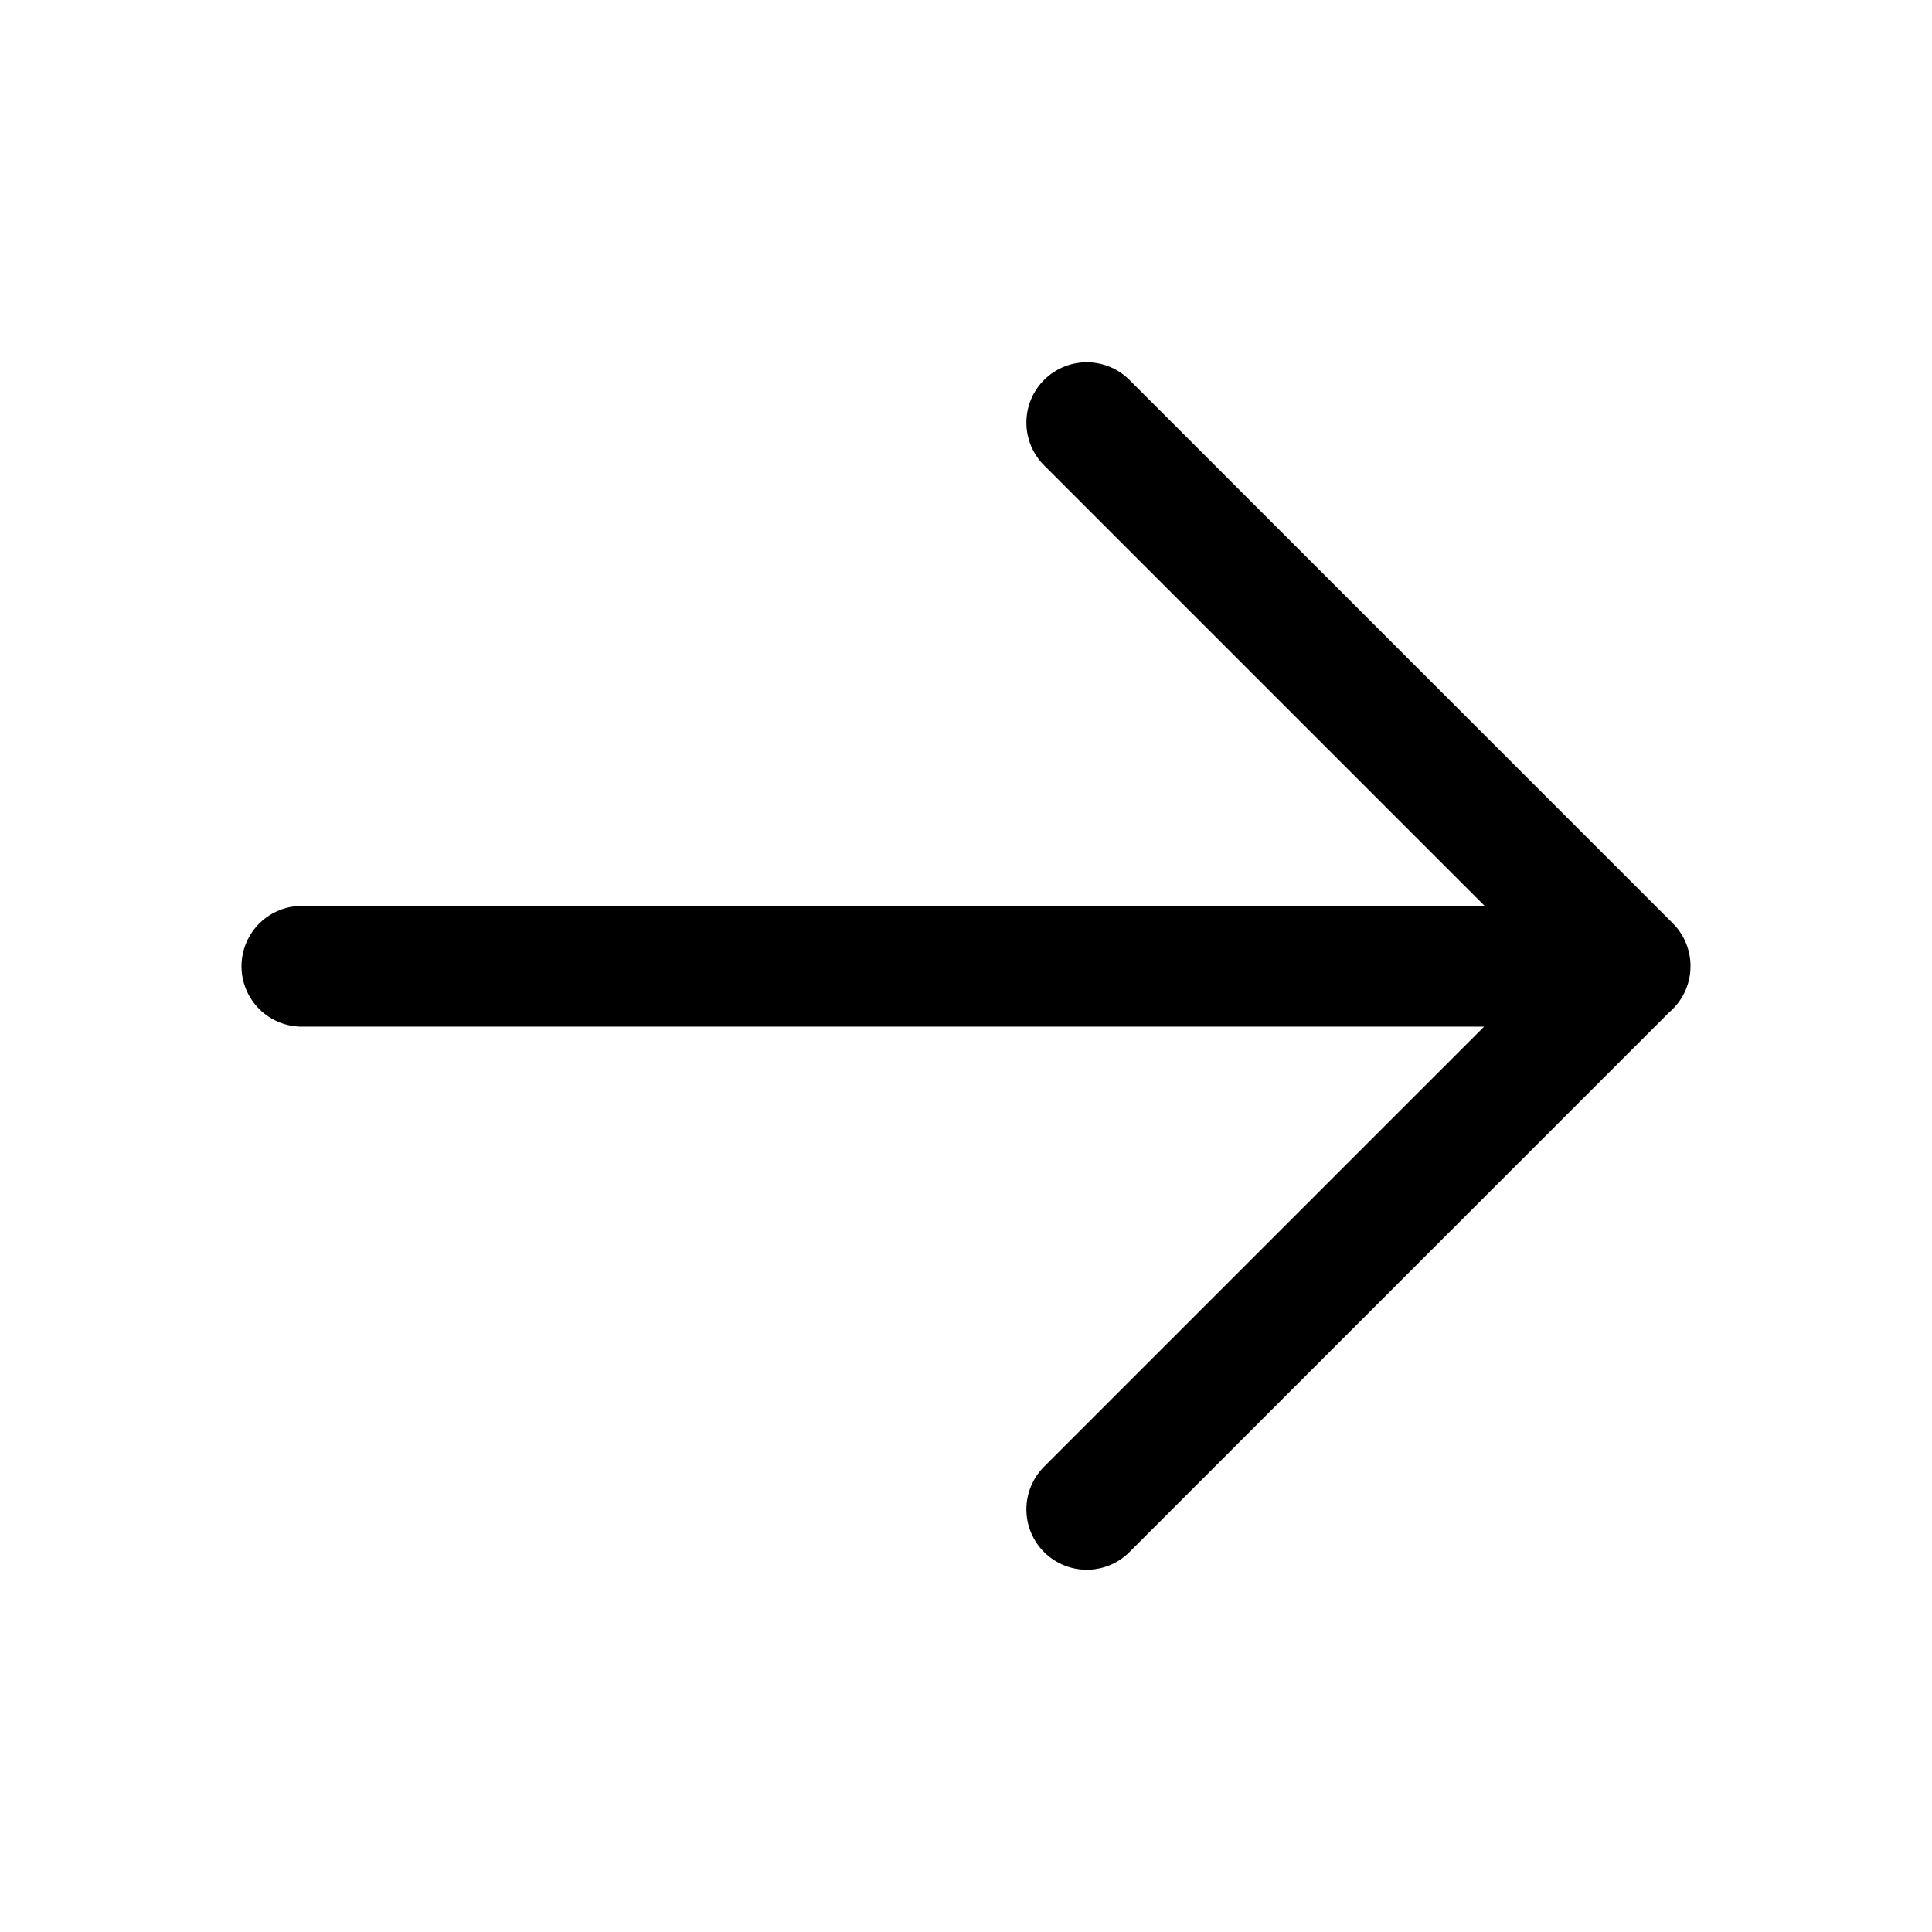 <svg xmlns="http://www.w3.org/2000/svg" viewBox="0 0 28 28"><g fill="none" fill-rule="evenodd"><path d="M0 0h28v28H0z"/><g stroke-linecap="round" stroke-linejoin="round" stroke="#000" stroke-width="1.75"><path d="M4.375 14.004h19.25M15.75 6.125 23.625 14l-7.875 7.875"/></g></g></svg>
